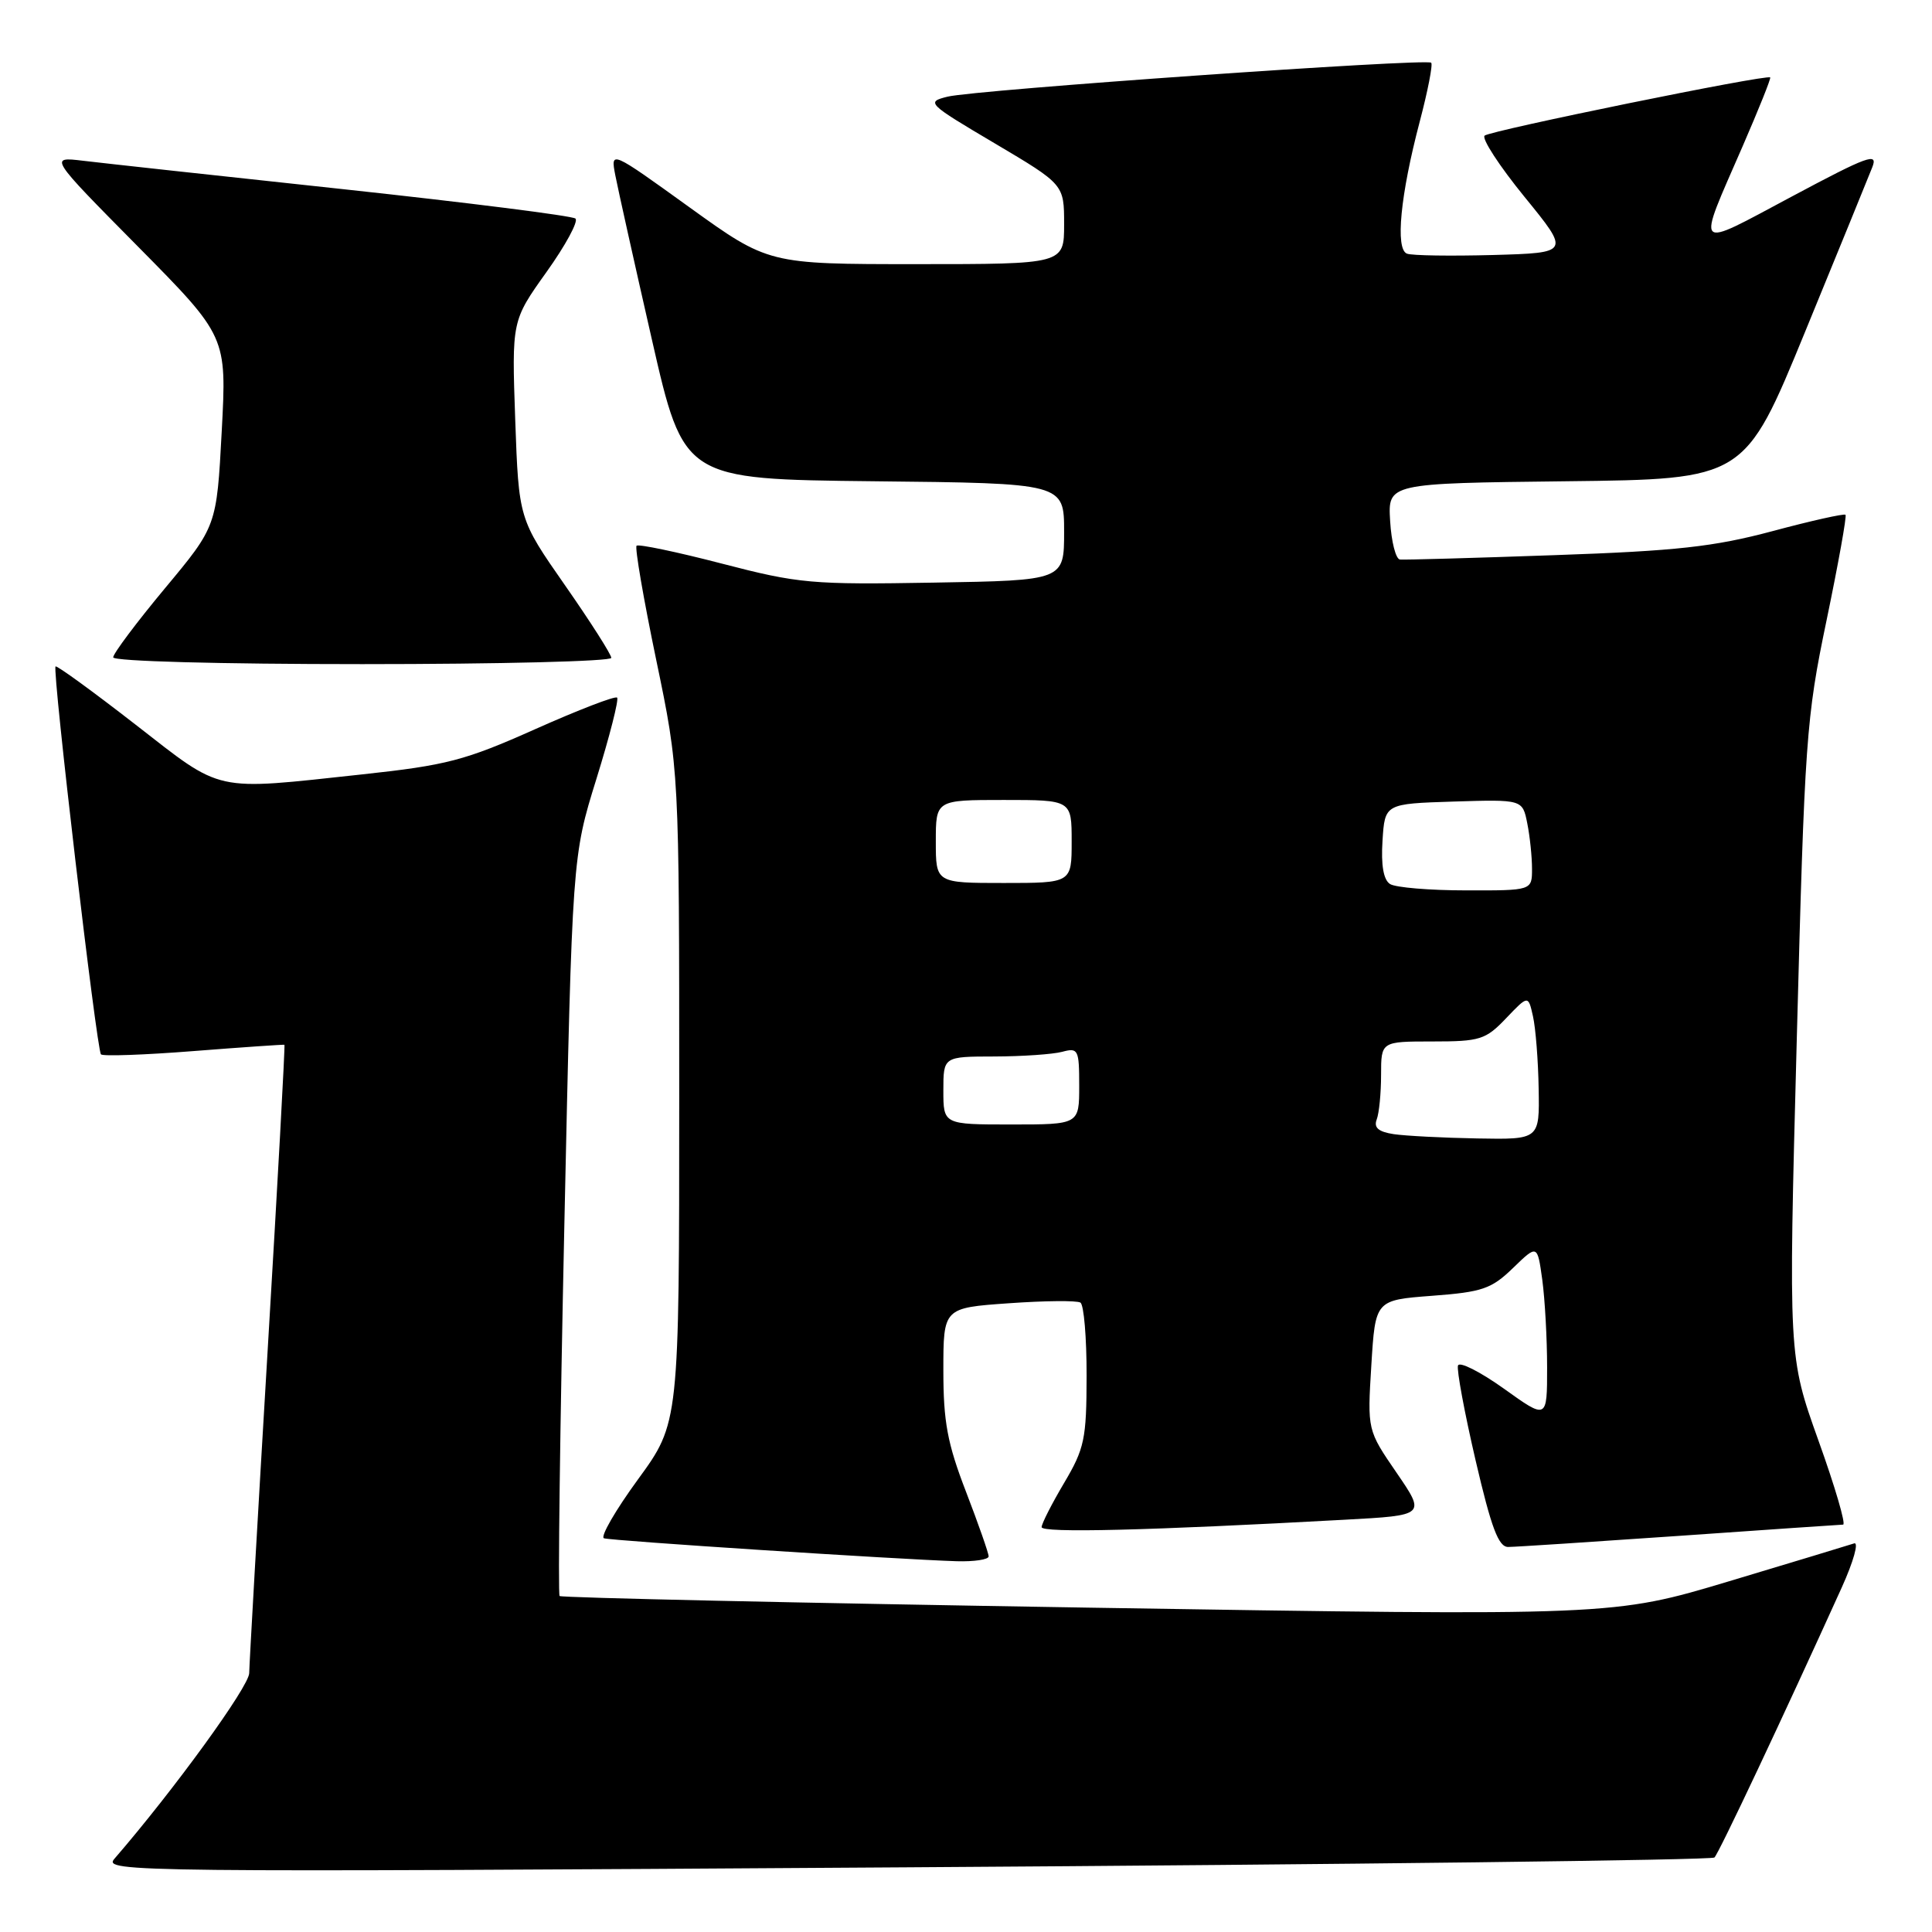 <?xml version="1.0" encoding="UTF-8" standalone="no"?>
<!DOCTYPE svg PUBLIC "-//W3C//DTD SVG 1.1//EN" "http://www.w3.org/Graphics/SVG/1.1/DTD/svg11.dtd" >
<svg xmlns="http://www.w3.org/2000/svg" xmlns:xlink="http://www.w3.org/1999/xlink" version="1.1" viewBox="0 0 256 256">
 <g >
 <path fill="currentColor"
d=" M 227.17 246.13 C 227.76 245.57 236.29 227.47 244.06 210.31 C 245.60 206.90 246.33 204.29 245.68 204.51 C 245.03 204.73 237.58 206.98 229.13 209.52 C 213.76 214.13 213.76 214.13 144.16 213.02 C 105.88 212.40 74.38 211.71 74.15 211.48 C 73.92 211.25 74.20 189.11 74.78 162.28 C 75.83 113.50 75.83 113.50 79.03 103.20 C 80.79 97.53 82.02 92.69 81.77 92.44 C 81.52 92.18 76.63 94.07 70.91 96.62 C 61.59 100.78 59.19 101.40 48.00 102.61 C 28.05 104.76 29.66 105.11 17.94 96.00 C 12.29 91.61 7.52 88.14 7.36 88.31 C 6.90 88.76 12.81 139.14 13.38 139.71 C 13.65 139.98 19.19 139.78 25.68 139.27 C 32.18 138.76 37.59 138.39 37.69 138.44 C 37.79 138.50 36.79 156.76 35.46 179.02 C 34.13 201.29 33.04 220.49 33.02 221.70 C 33.00 223.47 23.05 237.18 15.15 246.31 C 13.64 248.05 17.44 248.09 120.04 247.43 C 178.59 247.06 226.80 246.47 227.17 246.13 Z  M 131.00 206.23 C 131.00 205.80 129.65 201.95 128.00 197.66 C 125.53 191.26 125.00 188.40 125.00 181.58 C 125.00 173.30 125.00 173.30 133.66 172.69 C 138.42 172.35 142.69 172.31 143.16 172.60 C 143.62 172.88 143.99 177.25 143.98 182.31 C 143.97 190.69 143.70 191.94 141.00 196.50 C 139.37 199.25 138.03 201.88 138.02 202.35 C 138.00 203.15 152.14 202.80 178.21 201.37 C 188.92 200.79 188.92 200.79 185.05 195.14 C 181.18 189.50 181.18 189.50 181.71 180.89 C 182.24 172.27 182.24 172.27 189.75 171.70 C 196.43 171.20 197.62 170.79 200.49 168.01 C 203.71 164.89 203.71 164.89 204.36 169.58 C 204.71 172.17 205.00 177.39 205.00 181.19 C 205.00 188.11 205.00 188.11 199.27 184.00 C 196.11 181.75 193.38 180.37 193.19 180.94 C 193.00 181.51 194.05 187.16 195.52 193.49 C 197.61 202.47 198.56 205.00 199.85 204.98 C 200.76 204.98 210.95 204.31 222.50 203.51 C 234.05 202.70 243.82 202.03 244.22 202.02 C 244.62 202.01 243.15 196.99 240.95 190.87 C 236.97 179.74 236.97 179.74 238.08 137.79 C 239.13 97.87 239.32 95.19 242.03 82.19 C 243.59 74.68 244.72 68.39 244.54 68.21 C 244.36 68.03 240.00 69.00 234.86 70.38 C 227.10 72.45 222.17 73.00 206.00 73.56 C 195.28 73.94 186.05 74.20 185.50 74.14 C 184.95 74.08 184.36 71.78 184.20 69.03 C 183.90 64.04 183.90 64.04 207.53 63.77 C 231.17 63.50 231.17 63.50 239.17 44.00 C 243.57 33.27 247.58 23.46 248.08 22.18 C 248.89 20.15 247.56 20.63 237.39 26.06 C 224.28 33.05 224.75 33.53 230.93 19.33 C 233.04 14.47 234.68 10.39 234.56 10.26 C 234.17 9.81 197.51 17.29 196.72 17.97 C 196.30 18.35 198.67 21.99 202.00 26.08 C 208.05 33.50 208.05 33.50 197.84 33.79 C 192.23 33.94 187.09 33.87 186.43 33.61 C 184.86 33.01 185.56 25.83 188.12 16.12 C 189.19 12.06 189.88 8.54 189.64 8.31 C 189.04 7.71 129.13 11.91 125.55 12.81 C 122.69 13.52 122.87 13.71 131.80 18.99 C 141.00 24.44 141.00 24.44 141.00 29.72 C 141.00 35.00 141.00 35.00 121.41 35.00 C 101.82 35.00 101.82 35.00 91.36 27.47 C 80.90 19.93 80.90 19.93 81.53 23.22 C 81.88 25.02 84.06 34.83 86.38 45.00 C 90.60 63.50 90.60 63.50 115.80 63.77 C 141.00 64.03 141.00 64.03 141.00 70.47 C 141.00 76.91 141.00 76.91 123.75 77.20 C 107.54 77.48 105.84 77.33 95.65 74.68 C 89.69 73.13 84.60 72.07 84.35 72.31 C 84.10 72.56 85.27 79.36 86.95 87.43 C 90.00 102.09 90.00 102.09 90.00 145.31 C 90.00 188.54 90.00 188.54 84.54 196.02 C 81.54 200.13 79.51 203.65 80.03 203.83 C 80.97 204.16 118.86 206.62 126.75 206.87 C 129.09 206.94 131.00 206.65 131.00 206.23 Z  M 81.00 87.17 C 81.00 86.72 78.24 82.39 74.87 77.56 C 68.74 68.77 68.74 68.77 68.27 55.63 C 67.81 42.50 67.81 42.50 72.41 36.05 C 74.94 32.51 76.67 29.31 76.25 28.96 C 75.84 28.60 62.00 26.85 45.50 25.07 C 29.00 23.30 13.48 21.60 11.00 21.30 C 6.50 20.76 6.50 20.76 18.28 32.67 C 30.05 44.58 30.05 44.58 29.38 57.15 C 28.71 69.73 28.71 69.73 21.85 77.96 C 18.08 82.49 15.00 86.60 15.00 87.10 C 15.00 87.62 29.07 88.00 48.00 88.00 C 66.15 88.00 81.00 87.63 81.00 87.17 Z  M 184.67 150.28 C 182.65 149.97 182.01 149.42 182.42 148.34 C 182.74 147.51 183.00 144.85 183.00 142.42 C 183.00 138.00 183.00 138.00 189.81 138.00 C 196.11 138.00 196.85 137.77 199.56 134.93 C 202.50 131.85 202.50 131.85 203.13 134.68 C 203.48 136.23 203.82 140.54 203.88 144.25 C 204.00 151.00 204.00 151.00 195.75 150.85 C 191.21 150.77 186.23 150.51 184.67 150.28 Z  M 125.00 144.50 C 125.00 140.00 125.00 140.00 131.75 139.99 C 135.46 139.98 139.51 139.70 140.75 139.37 C 142.87 138.80 143.00 139.07 143.00 143.88 C 143.00 149.00 143.00 149.00 134.00 149.00 C 125.00 149.00 125.00 149.00 125.00 144.50 Z  M 184.19 117.14 C 183.32 116.59 182.98 114.65 183.19 111.40 C 183.50 106.50 183.50 106.50 192.62 106.21 C 201.74 105.93 201.74 105.93 202.37 109.09 C 202.72 110.83 203.00 113.54 203.00 115.12 C 203.00 118.00 203.00 118.00 194.25 117.98 C 189.44 117.98 184.91 117.60 184.19 117.14 Z  M 124.00 111.50 C 124.00 106.00 124.00 106.00 133.00 106.00 C 142.00 106.00 142.00 106.00 142.00 111.50 C 142.00 117.00 142.00 117.00 133.00 117.00 C 124.00 117.00 124.00 117.00 124.00 111.50 Z "/>
</g>
</svg>